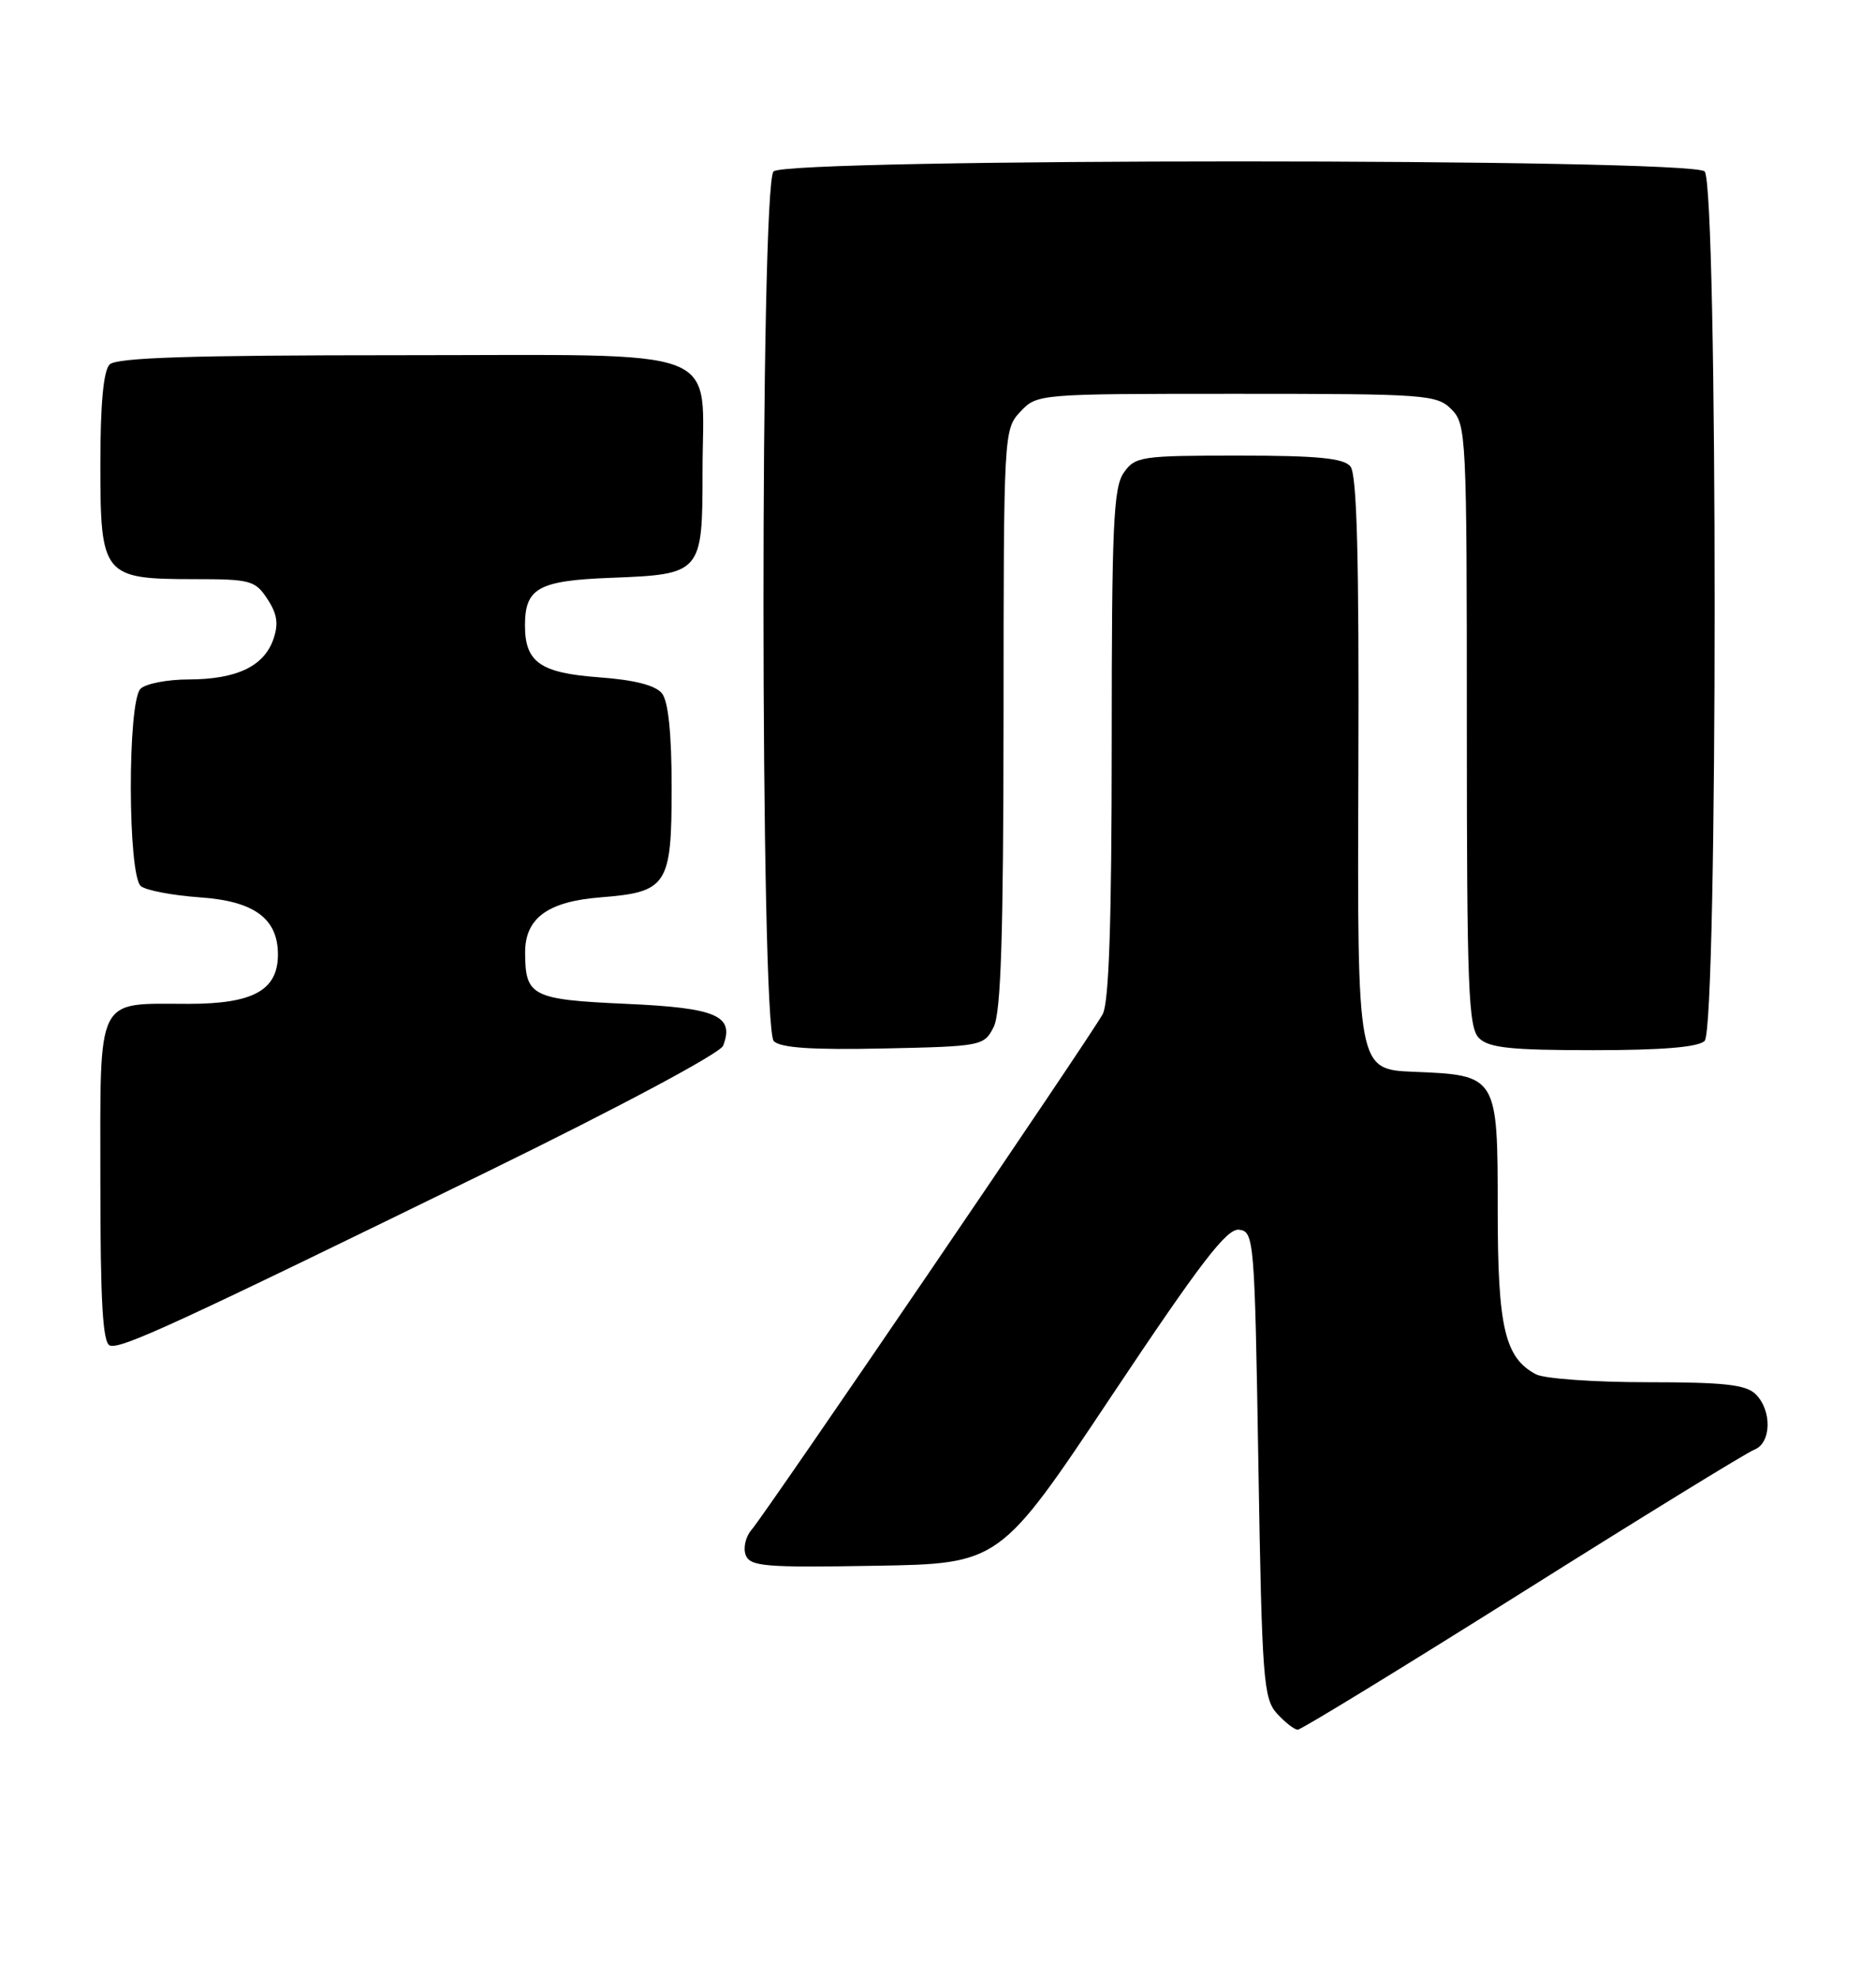 <?xml version="1.0" encoding="UTF-8" standalone="no"?>
<!DOCTYPE svg PUBLIC "-//W3C//DTD SVG 1.1//EN" "http://www.w3.org/Graphics/SVG/1.1/DTD/svg11.dtd" >
<svg xmlns="http://www.w3.org/2000/svg" xmlns:xlink="http://www.w3.org/1999/xlink" version="1.1" viewBox="0 0 243 256">
 <g >
 <path fill="currentColor"
d=" M 197.20 206.20 C 212.76 196.41 226.29 188.09 227.25 187.73 C 229.44 186.89 229.55 182.69 227.43 180.57 C 226.17 179.31 223.39 179.00 213.36 179.00 C 206.49 179.00 200.00 178.54 198.94 177.97 C 194.91 175.81 194.00 171.91 194.00 156.70 C 194.00 139.28 193.98 139.24 183.13 138.80 C 175.81 138.50 175.81 138.50 175.95 100.15 C 176.05 72.25 175.77 61.43 174.92 60.40 C 174.03 59.33 170.65 59.00 160.43 59.00 C 147.80 59.00 147.03 59.11 145.56 61.22 C 144.22 63.12 144.00 68.18 144.00 96.29 C 144.00 119.27 143.65 129.79 142.84 131.32 C 141.38 134.07 99.24 195.93 97.35 198.11 C 96.58 198.99 96.24 200.46 96.59 201.38 C 97.16 202.86 99.07 203.02 113.37 202.77 C 129.50 202.50 129.50 202.50 144.00 180.75 C 155.53 163.47 158.91 159.06 160.50 159.25 C 162.44 159.49 162.52 160.44 163.00 189.65 C 163.46 217.49 163.65 219.95 165.40 221.90 C 166.45 223.05 167.67 224.00 168.10 224.00 C 168.54 224.00 181.63 215.99 197.20 206.20 Z  M 63.26 151.67 C 80.31 143.33 93.30 136.39 93.67 135.42 C 95.16 131.53 92.84 130.52 81.11 130.00 C 68.90 129.45 68.04 129.02 68.02 123.40 C 67.99 118.92 70.93 116.75 77.77 116.21 C 86.44 115.53 87.00 114.67 87.00 102.04 C 87.00 95.02 86.57 90.84 85.75 89.80 C 84.91 88.75 82.21 88.05 77.56 87.71 C 69.99 87.15 68.00 85.76 68.00 81.00 C 68.00 76.16 69.74 75.19 79.10 74.83 C 90.89 74.38 91.00 74.25 91.00 61.10 C 91.00 44.53 94.84 46.00 51.64 46.00 C 24.79 46.00 15.09 46.31 14.20 47.20 C 13.40 48.00 13.00 52.34 13.00 60.14 C 13.00 74.58 13.34 75.00 25.20 75.00 C 32.43 75.00 33.07 75.17 34.64 77.58 C 35.92 79.52 36.10 80.81 35.40 82.81 C 34.17 86.30 30.64 87.97 24.45 87.99 C 21.67 87.99 18.86 88.54 18.20 89.20 C 16.50 90.90 16.54 113.39 18.25 114.76 C 18.94 115.31 22.38 115.96 25.90 116.21 C 32.92 116.69 36.00 118.95 36.00 123.61 C 36.00 128.24 32.81 130.00 24.43 130.00 C 12.30 130.00 13.00 128.60 13.00 152.95 C 13.00 168.69 13.31 173.94 14.24 174.25 C 15.69 174.73 22.80 171.45 63.26 151.67 Z  M 128.71 133.00 C 129.66 131.12 129.97 121.21 129.99 93.06 C 130.00 56.01 130.02 55.61 132.17 53.31 C 134.34 51.01 134.47 51.00 160.17 51.00 C 184.67 51.00 186.10 51.10 188.00 53.00 C 189.93 54.93 190.00 56.33 190.00 93.93 C 190.00 127.98 190.20 133.05 191.57 134.43 C 192.84 135.70 195.68 136.00 206.37 136.00 C 215.33 136.00 219.99 135.61 220.80 134.80 C 222.53 133.07 222.53 23.93 220.80 22.20 C 219.07 20.47 101.93 20.47 100.20 22.20 C 98.44 23.96 98.47 133.07 100.23 134.83 C 101.10 135.70 105.19 135.98 114.45 135.78 C 127.18 135.51 127.47 135.45 128.71 133.00 Z "/>
</g>
</svg>